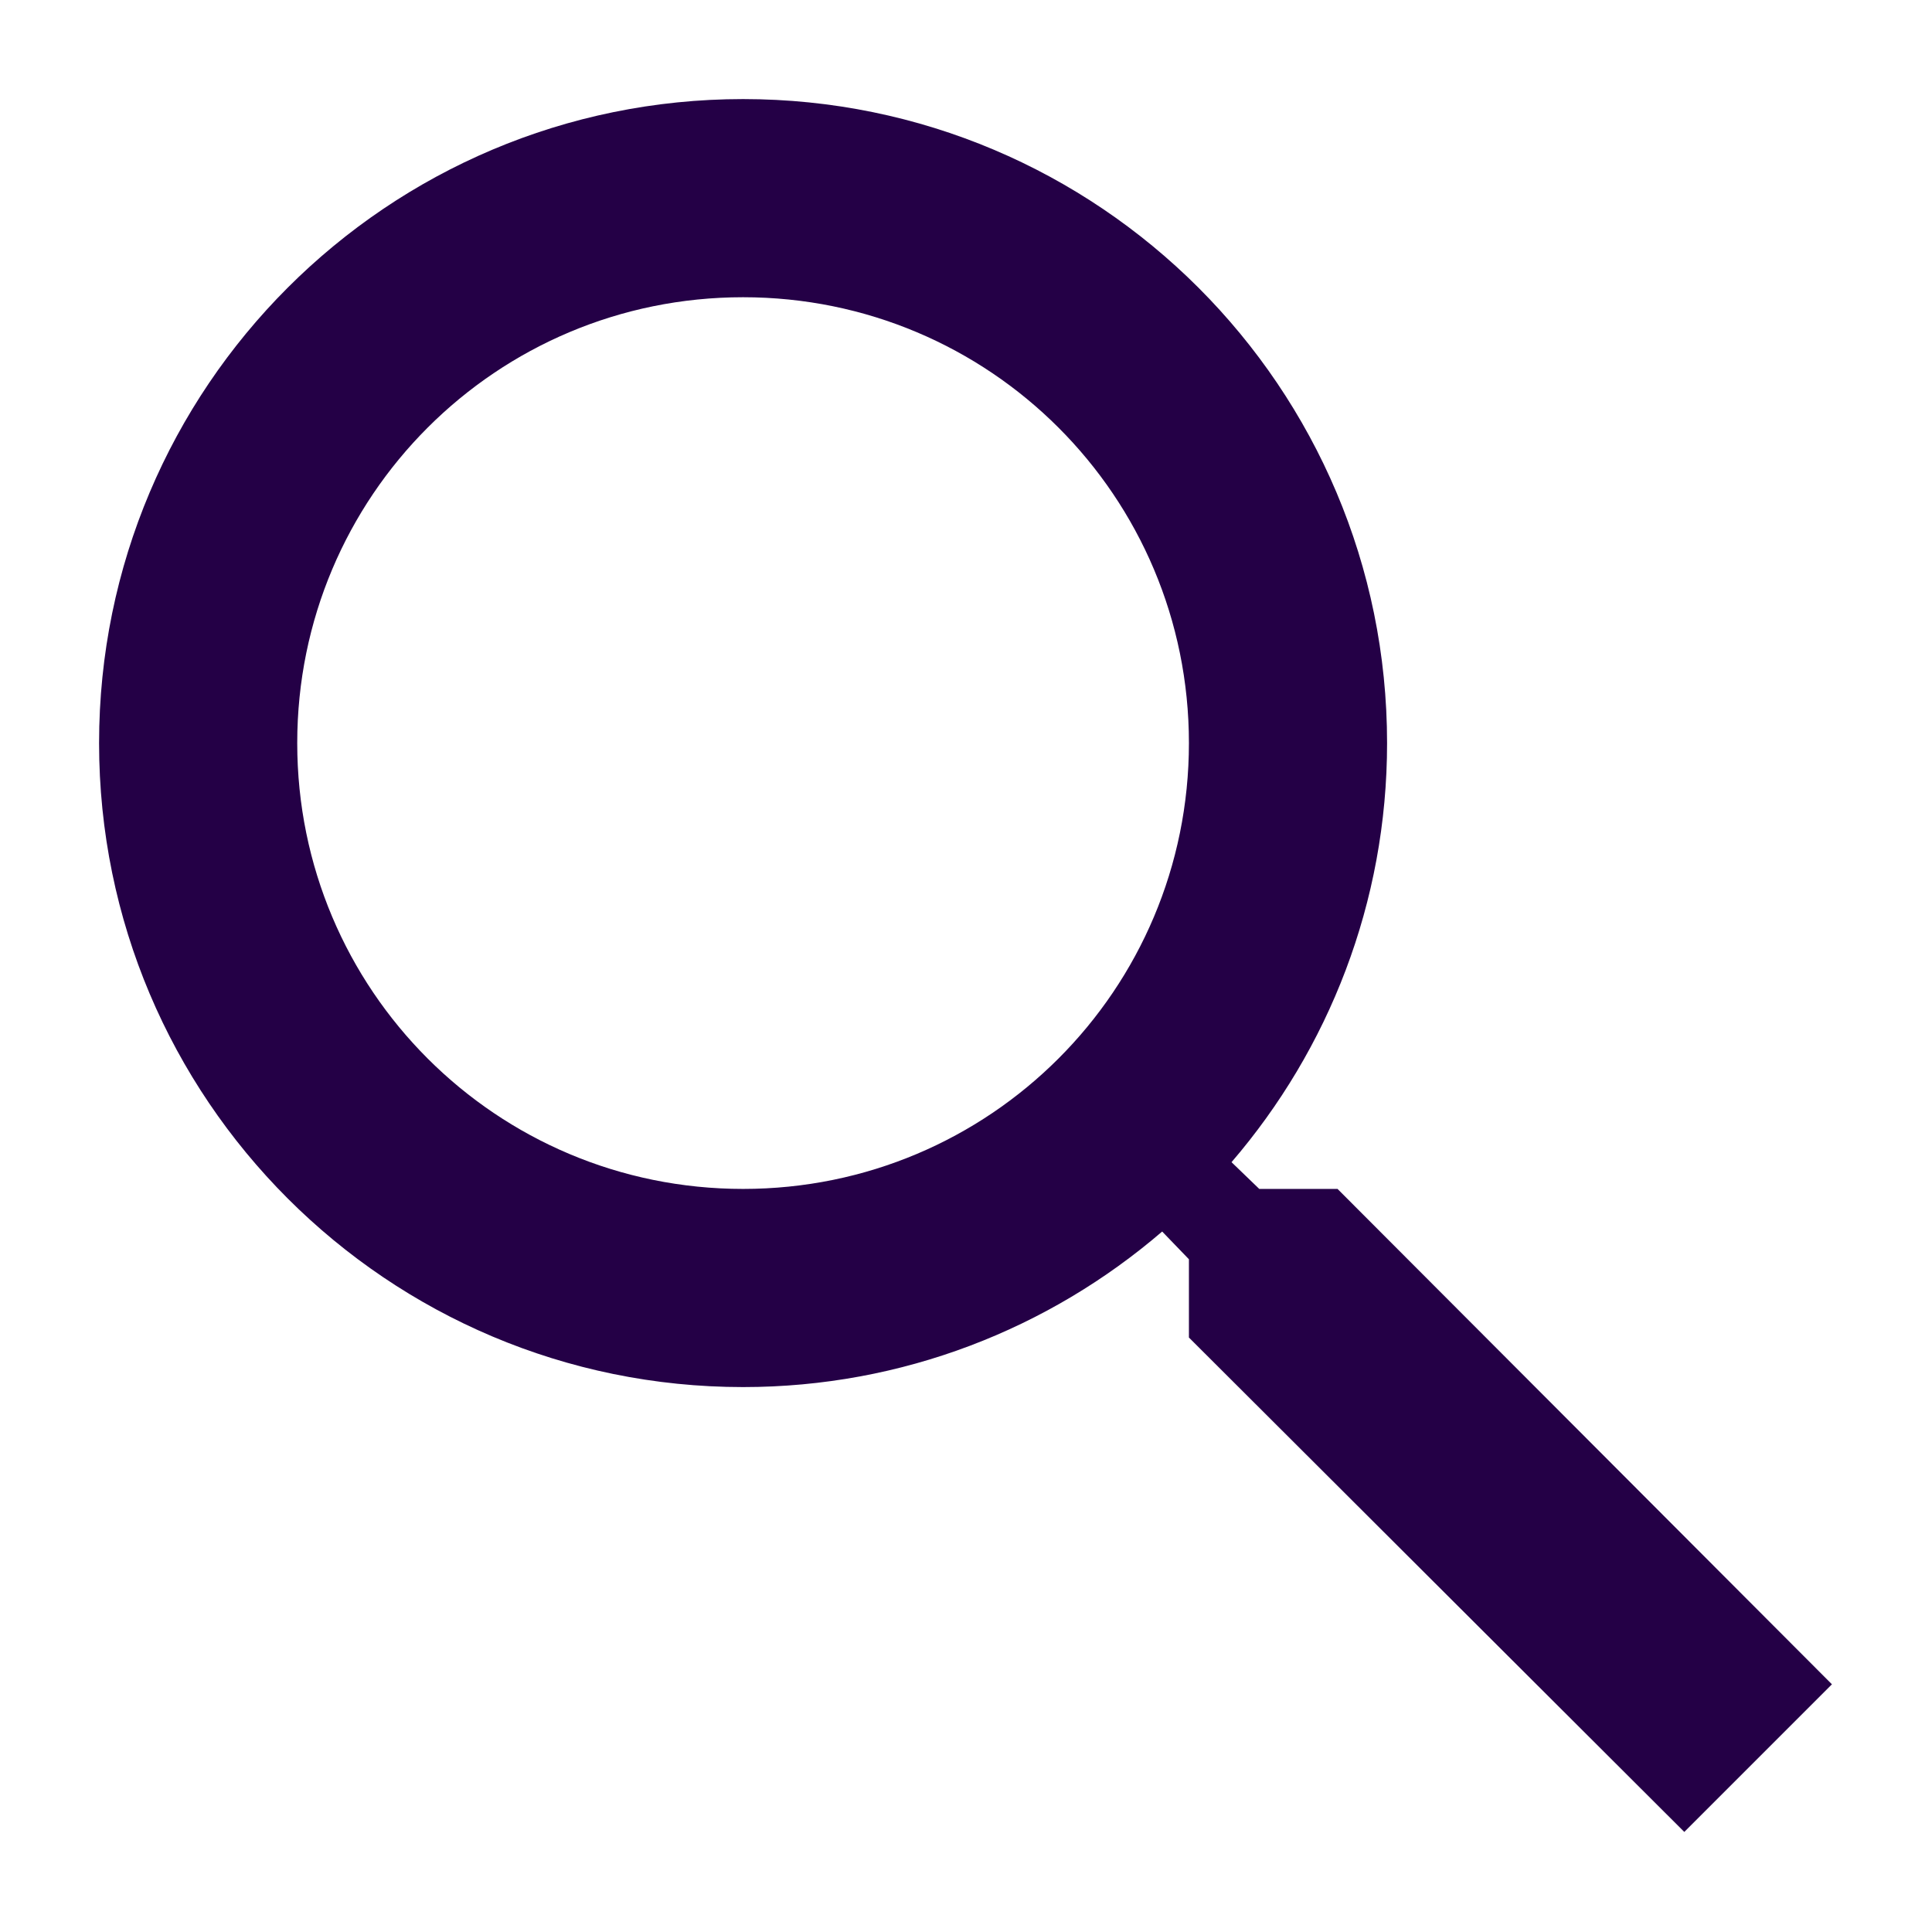 <svg width="78" height="78" viewBox="0 0 78 78" fill="none" xmlns="http://www.w3.org/2000/svg">
<g filter="url(#filter0_f_7_15)">
<path d="M54 48H50.84L49.72 46.92C53.64 42.36 56 36.44 56 30C56 15.64 44.36 4 30 4C15.64 4 4 15.64 4 30C4 44.36 15.64 56 30 56C36.44 56 42.36 53.64 46.92 49.72L48 50.84V54L68 73.96L73.96 68L54 48ZM30 48C20.04 48 12 39.96 12 30C12 20.04 20.04 12 30 12C39.96 12 48 20.04 48 30C48 39.96 39.96 48 30 48Z" fill="#240046"/>
</g>
<defs>
<filter id="filter0_f_7_15" x="0" y="0" width="77.96" height="77.96" filterUnits="userSpaceOnUse" color-interpolation-filters="sRGB">
<feFlood flood-opacity="0" result="BackgroundImageFix"/>
<feBlend mode="normal" in="SourceGraphic" in2="BackgroundImageFix" result="shape"/>
<feGaussianBlur stdDeviation="2" result="effect1_foregroundBlur_7_15"/>
</filter>
</defs>
</svg>
